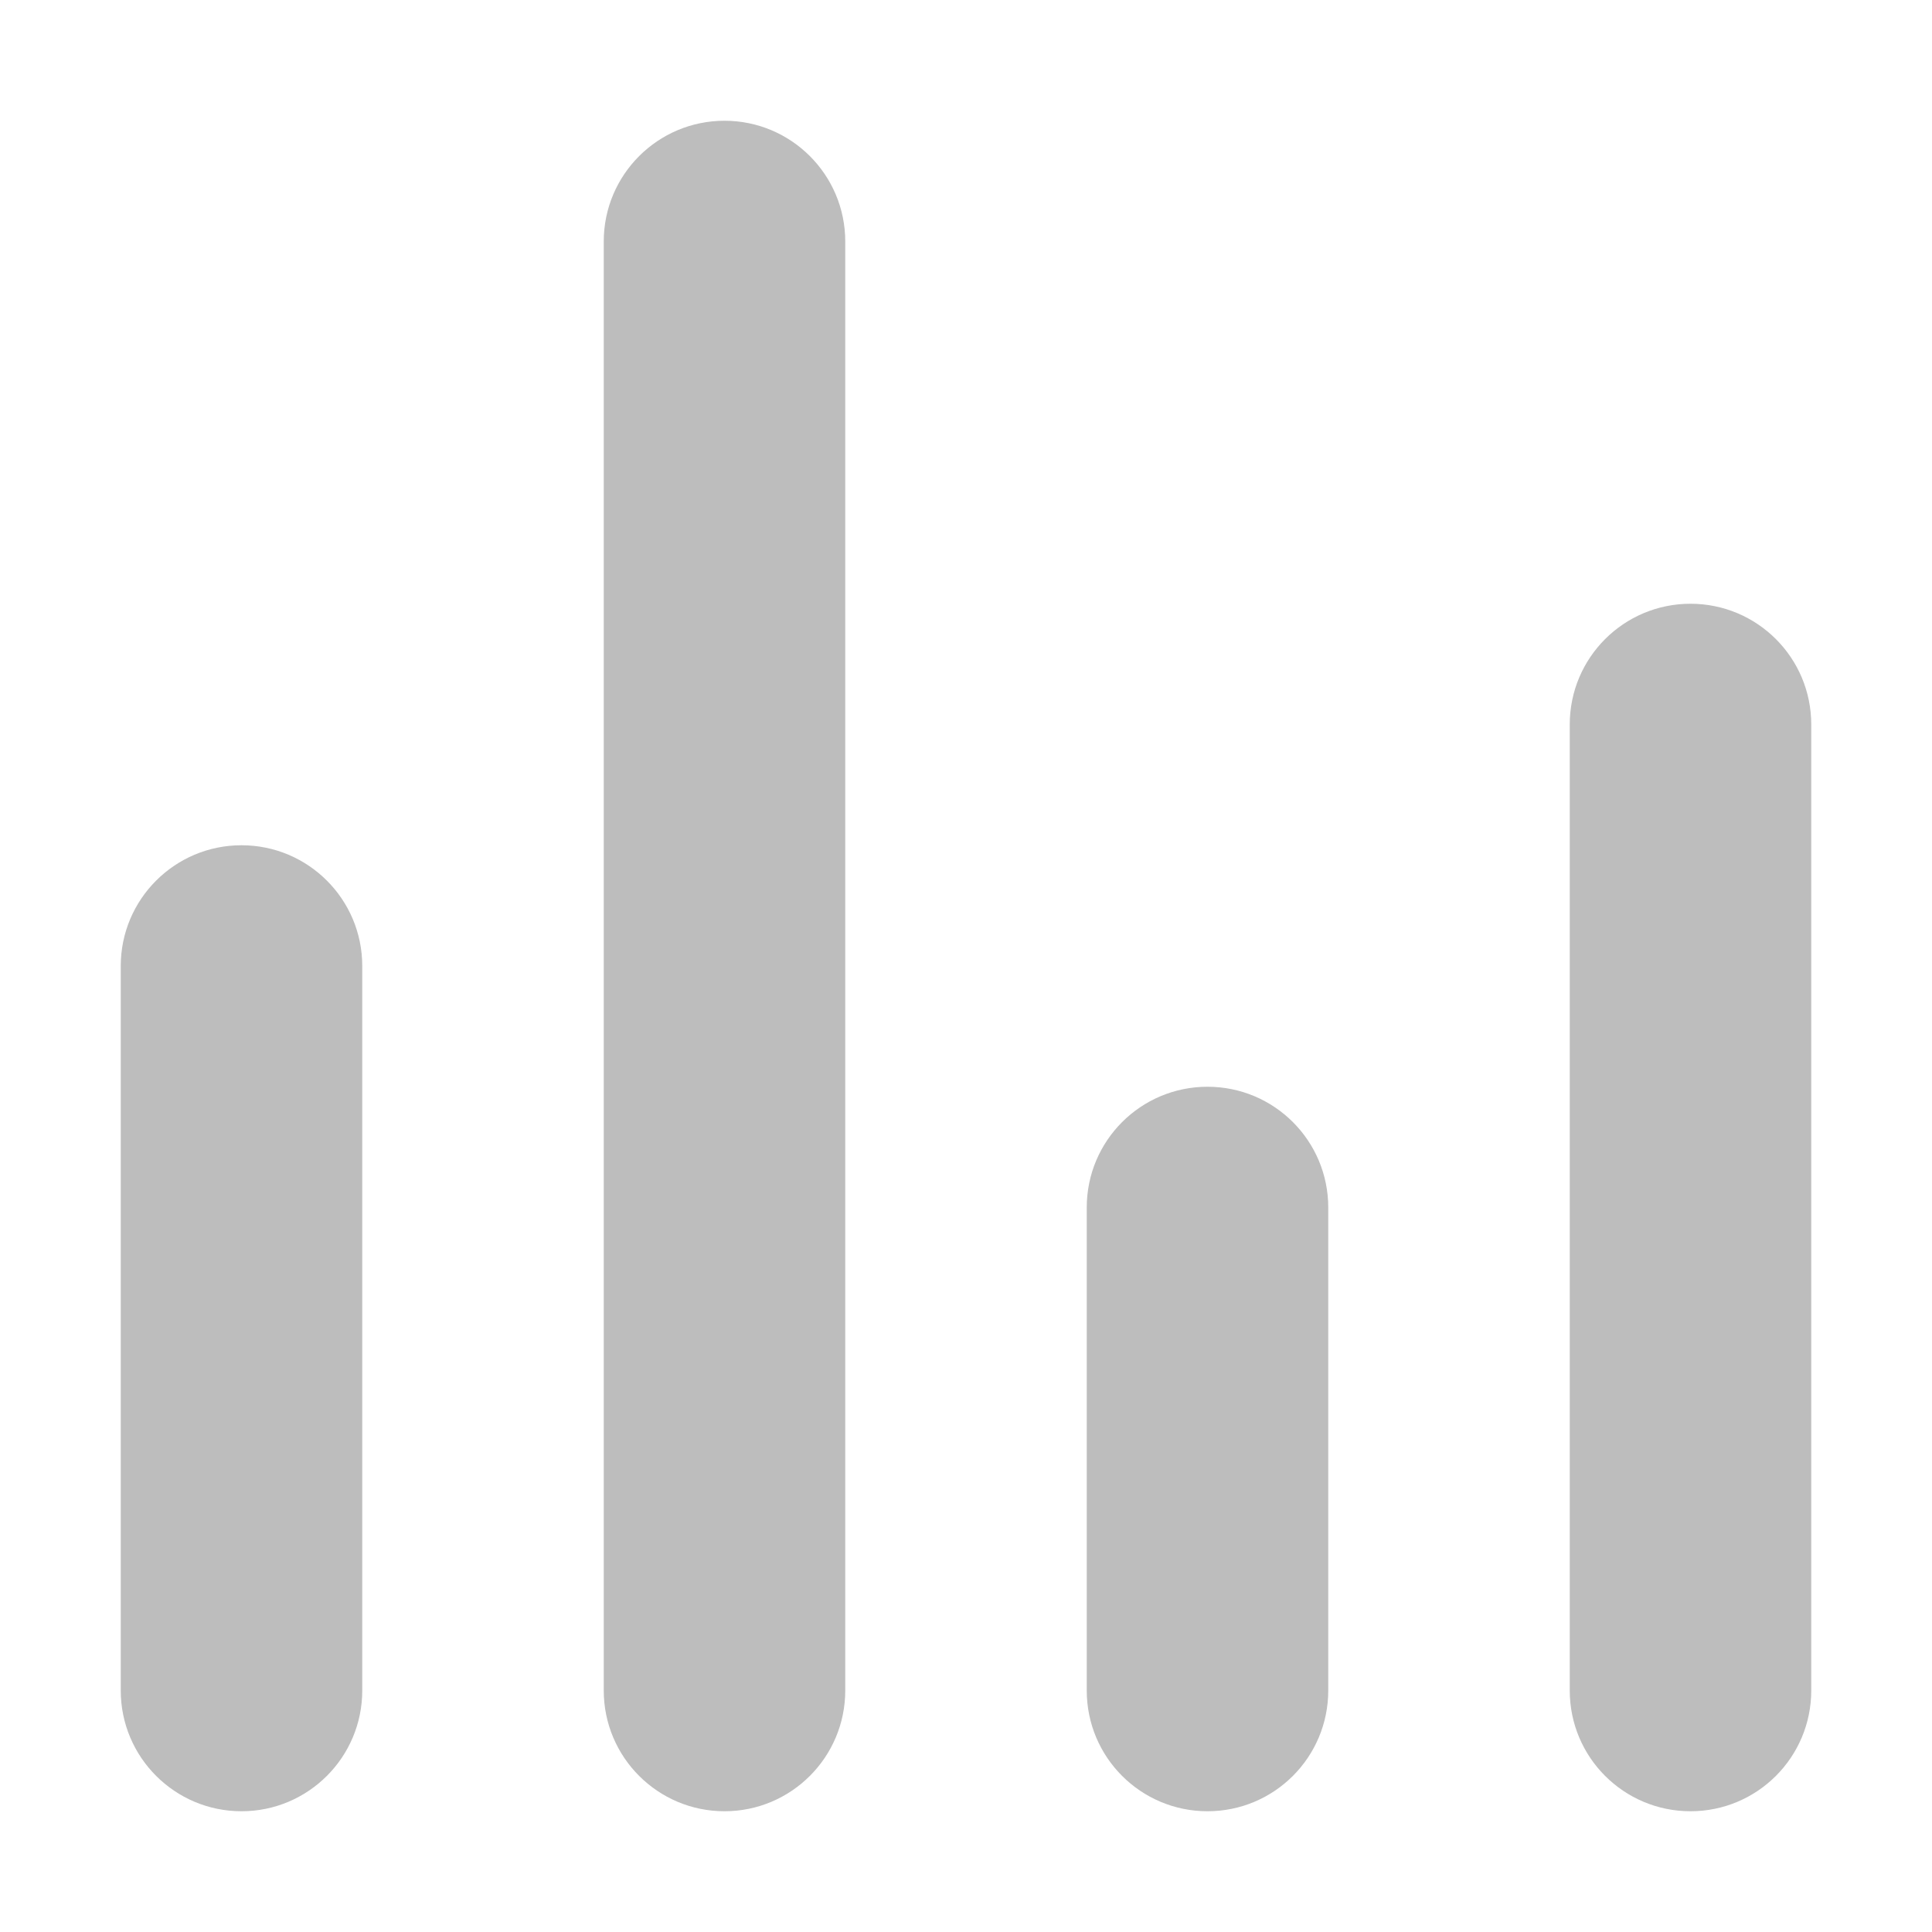 <svg width="24" height="24" viewBox="0 0 24 24" fill="none" xmlns="http://www.w3.org/2000/svg">
<path d="M3 22.5C2.172 22.5 1.5 21.829 1.5 21V12C1.5 11.171 2.172 10.5 3 10.5C3.828 10.5 4.5 11.171 4.5 12V21C4.5 21.829 3.828 22.5 3 22.5Z" fill="#BDBDBD"/>
<path d="M9 22.5C8.172 22.5 7.5 21.829 7.5 21V3C7.5 2.171 8.172 1.5 9 1.5C9.828 1.5 10.5 2.171 10.5 3V21C10.5 21.829 9.828 22.5 9 22.5Z" fill="#BDBDBD"/>
<path d="M15 22.5C14.171 22.5 13.5 21.829 13.5 21V15C13.5 14.171 14.171 13.5 15 13.5C15.829 13.5 16.5 14.171 16.5 15V21C16.5 21.829 15.829 22.5 15 22.5Z" fill="#BDBDBD"/>
<path d="M21 22.5C20.171 22.5 19.5 21.829 19.5 21V9C19.5 8.171 20.171 7.5 21 7.5C21.829 7.5 22.5 8.171 22.5 9V21C22.5 21.829 21.829 22.5 21 22.5Z" fill="#BDBDBD"/>
</svg>
